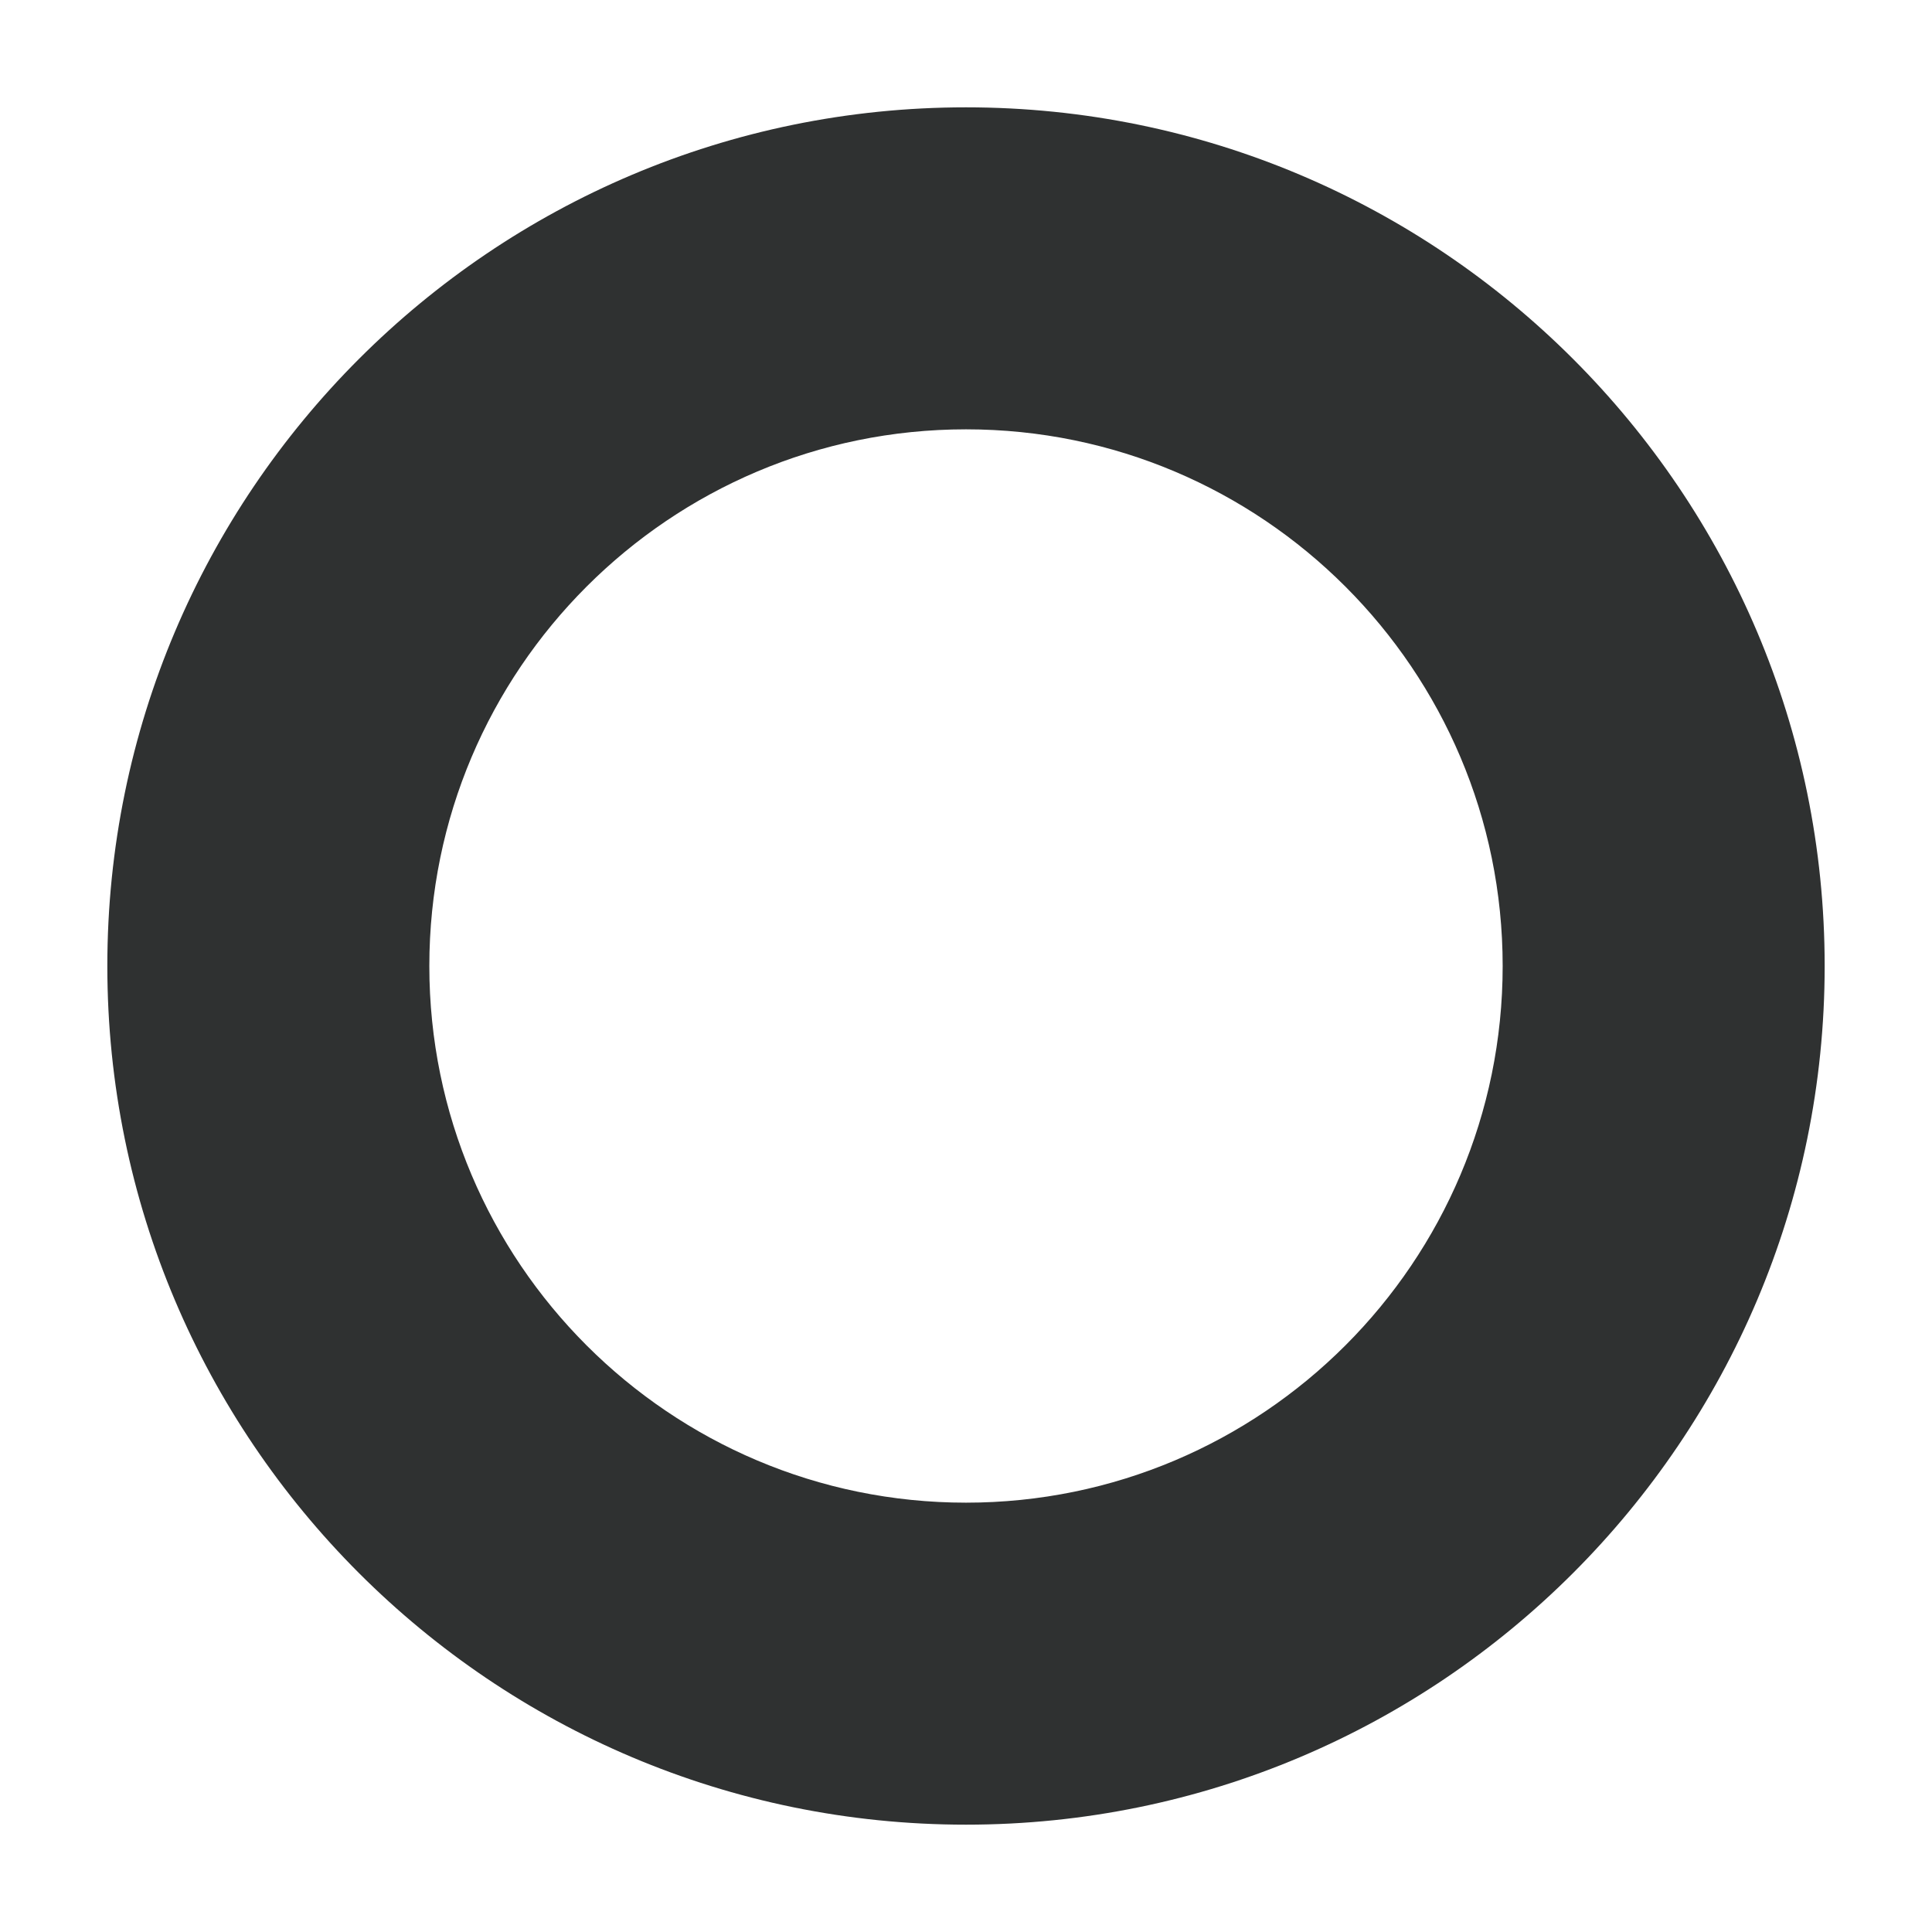 <?xml version="1.0" standalone="no"?><!-- Generator: Gravit.io --><svg xmlns="http://www.w3.org/2000/svg" xmlns:xlink="http://www.w3.org/1999/xlink" style="isolation:isolate" viewBox="0 0 36 36" width="36" height="36"><defs><clipPath id="_clipPath_ZdQhzj83Z2JDDF3cZBOD5qJwmsApH0cl"><rect width="36" height="36"/></clipPath></defs><g clip-path="url(#_clipPath_ZdQhzj83Z2JDDF3cZBOD5qJwmsApH0cl)"><clipPath id="_clipPath_vV7i0Jm5D1MxGCPd3uP090fUPc1qy3PI"><rect x="0" y="0" width="36" height="36" transform="matrix(1,0,0,1,0,0)" fill="rgb(255,255,255)"/></clipPath><g clip-path="url(#_clipPath_vV7i0Jm5D1MxGCPd3uP090fUPc1qy3PI)"><g><path d=" M 2 18 C 2 9.169 9.169 2 18 2 C 26.831 2 34 9.169 34 18 C 34 26.831 26.831 34 18 34 C 9.169 34 2 26.831 2 18 Z  M 8 18 C 8 12.481 12.481 8 18 8 C 23.519 8 28 12.481 28 18 C 28 23.519 23.519 28 18 28 C 12.481 28 8 23.519 8 18 Z " fill-rule="evenodd" fill="rgb(47,49,49)"/></g></g></g></svg>